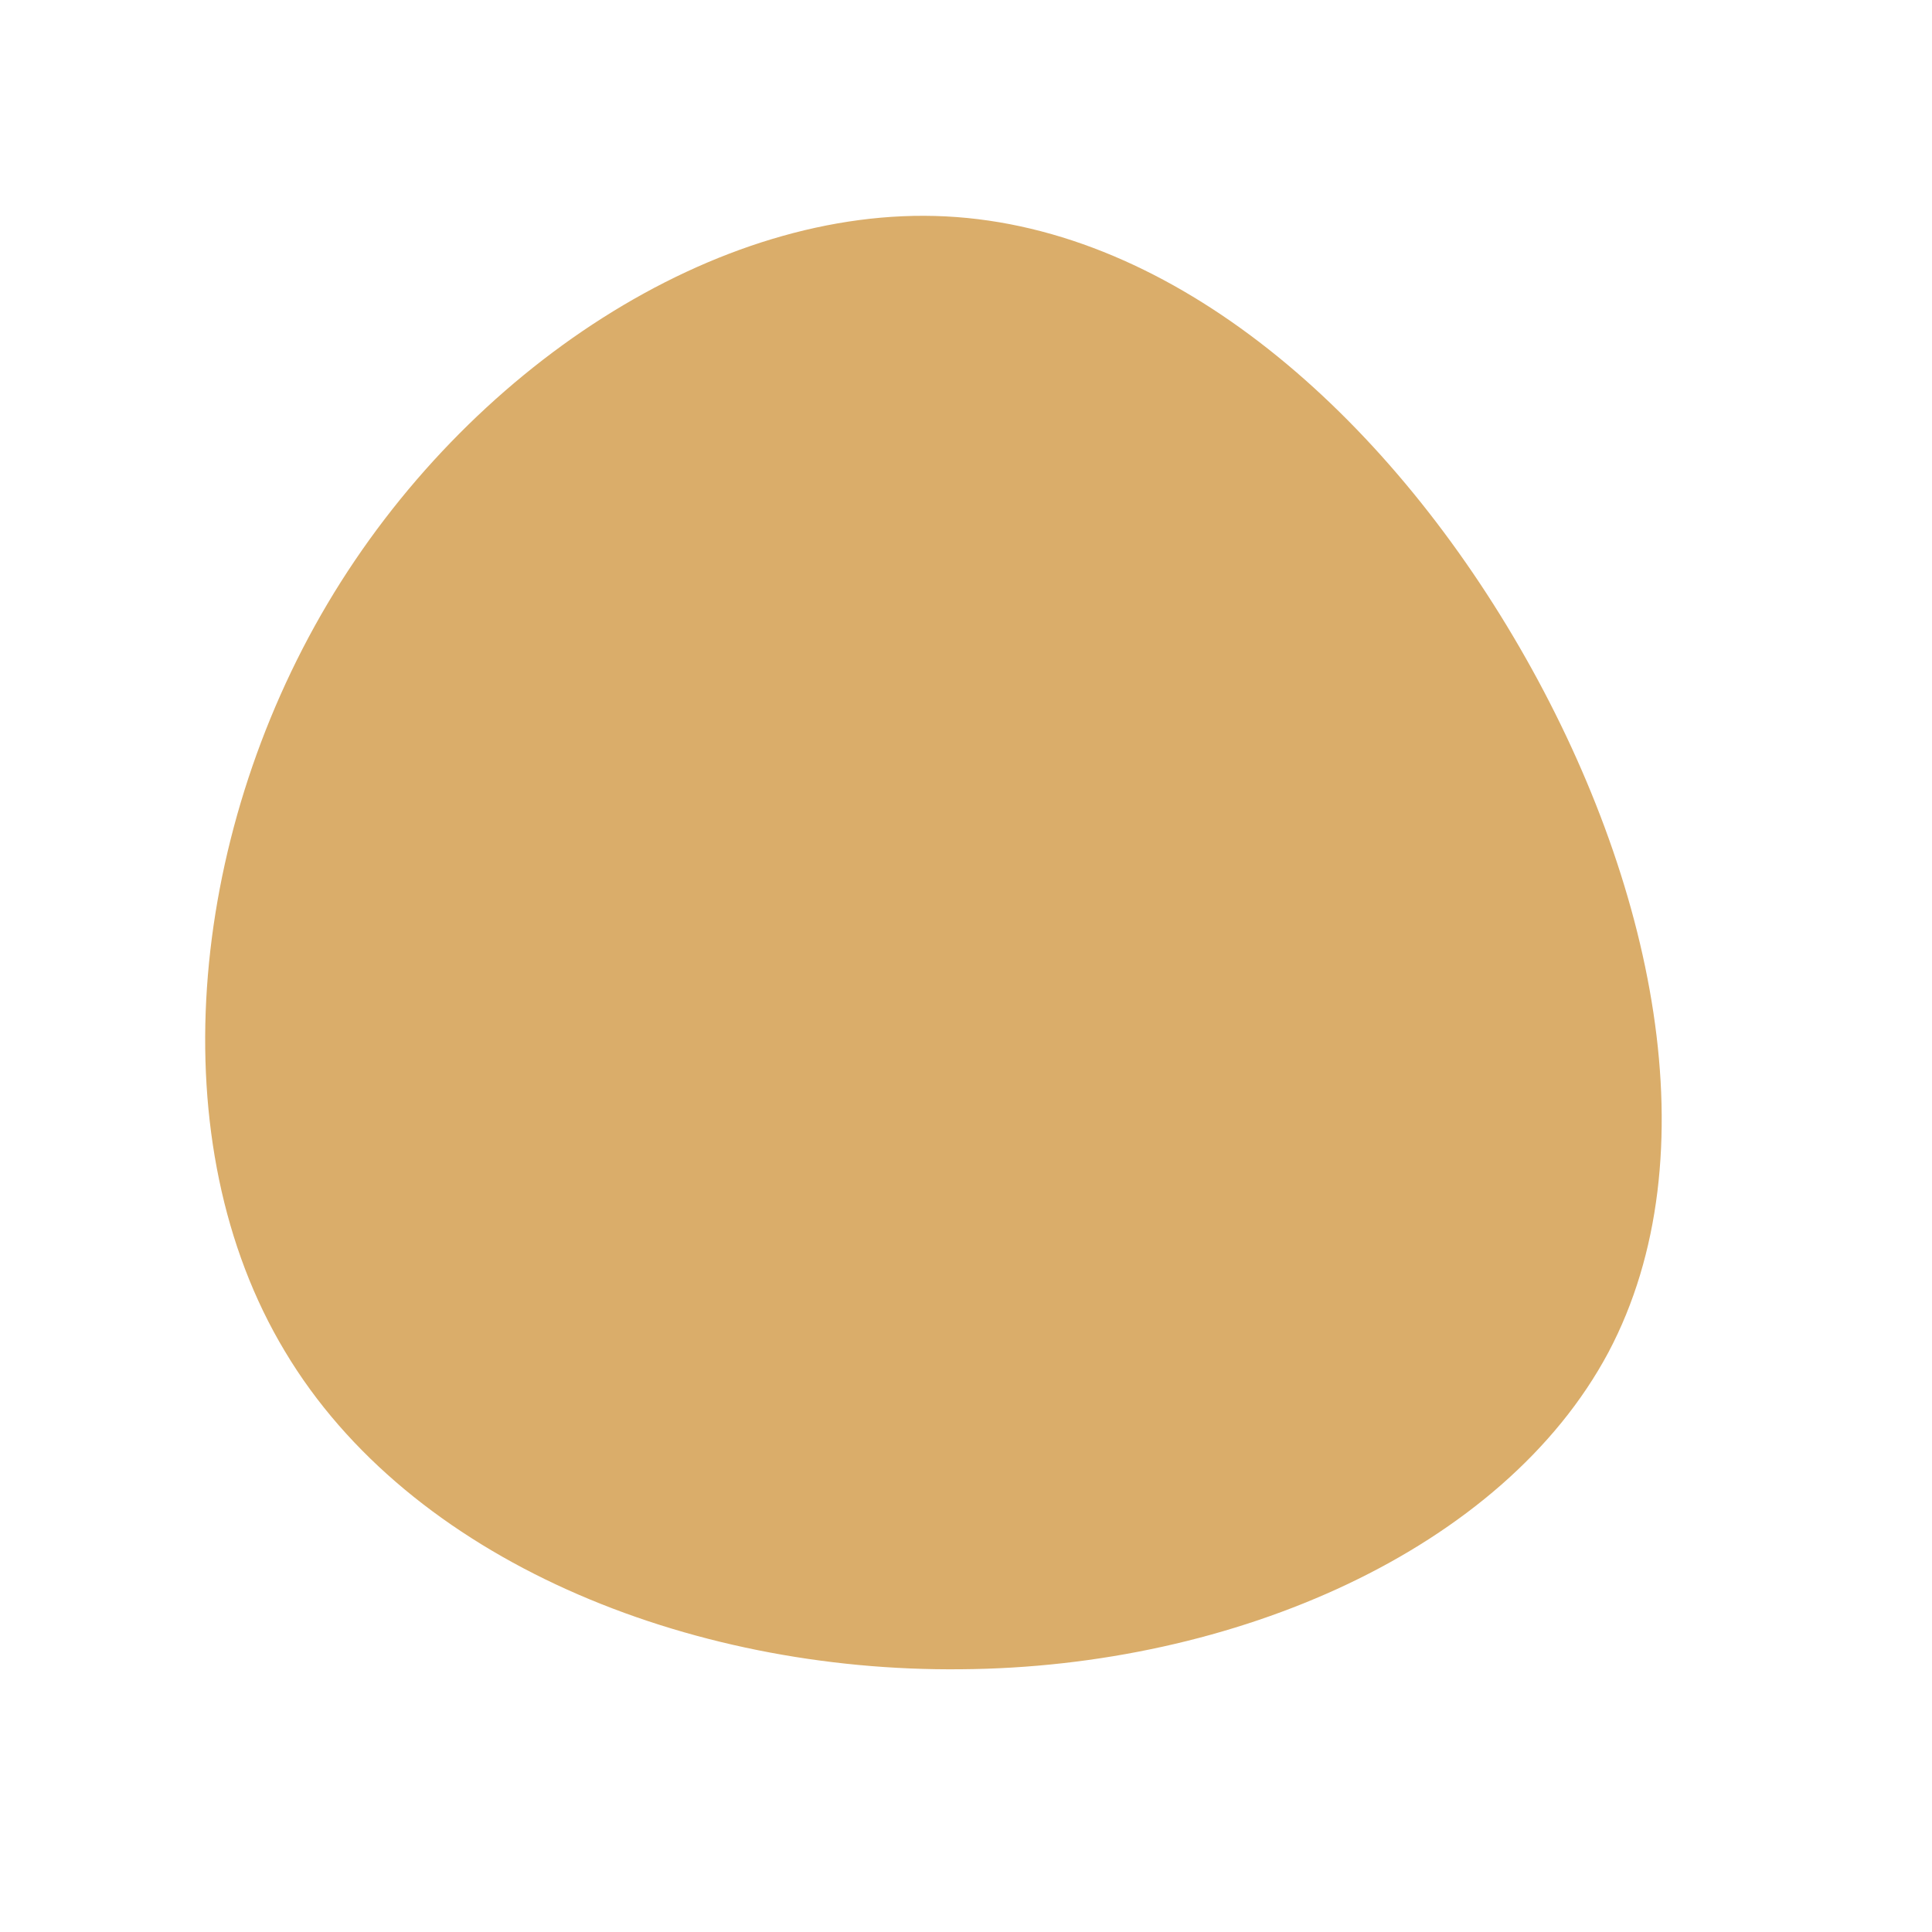 <?xml version="1.0" standalone="no"?>
<svg viewBox="0 0 200 200" xmlns="http://www.w3.org/2000/svg">
  <path fill="#DAAD6A" d="M57.3,-33C71.2,-9,77.3,19.6,66.5,40C55.6,60.4,27.8,72.6,-0.5,72.8C-28.8,73.1,-57.6,61.5,-70.5,39.9C-83.5,18.3,-80.5,-13.2,-66.1,-37.5C-51.7,-61.8,-25.8,-78.8,-2.1,-77.6C21.7,-76.4,43.4,-57,57.3,-33Z" transform="translate(100 100)" />
</svg>

